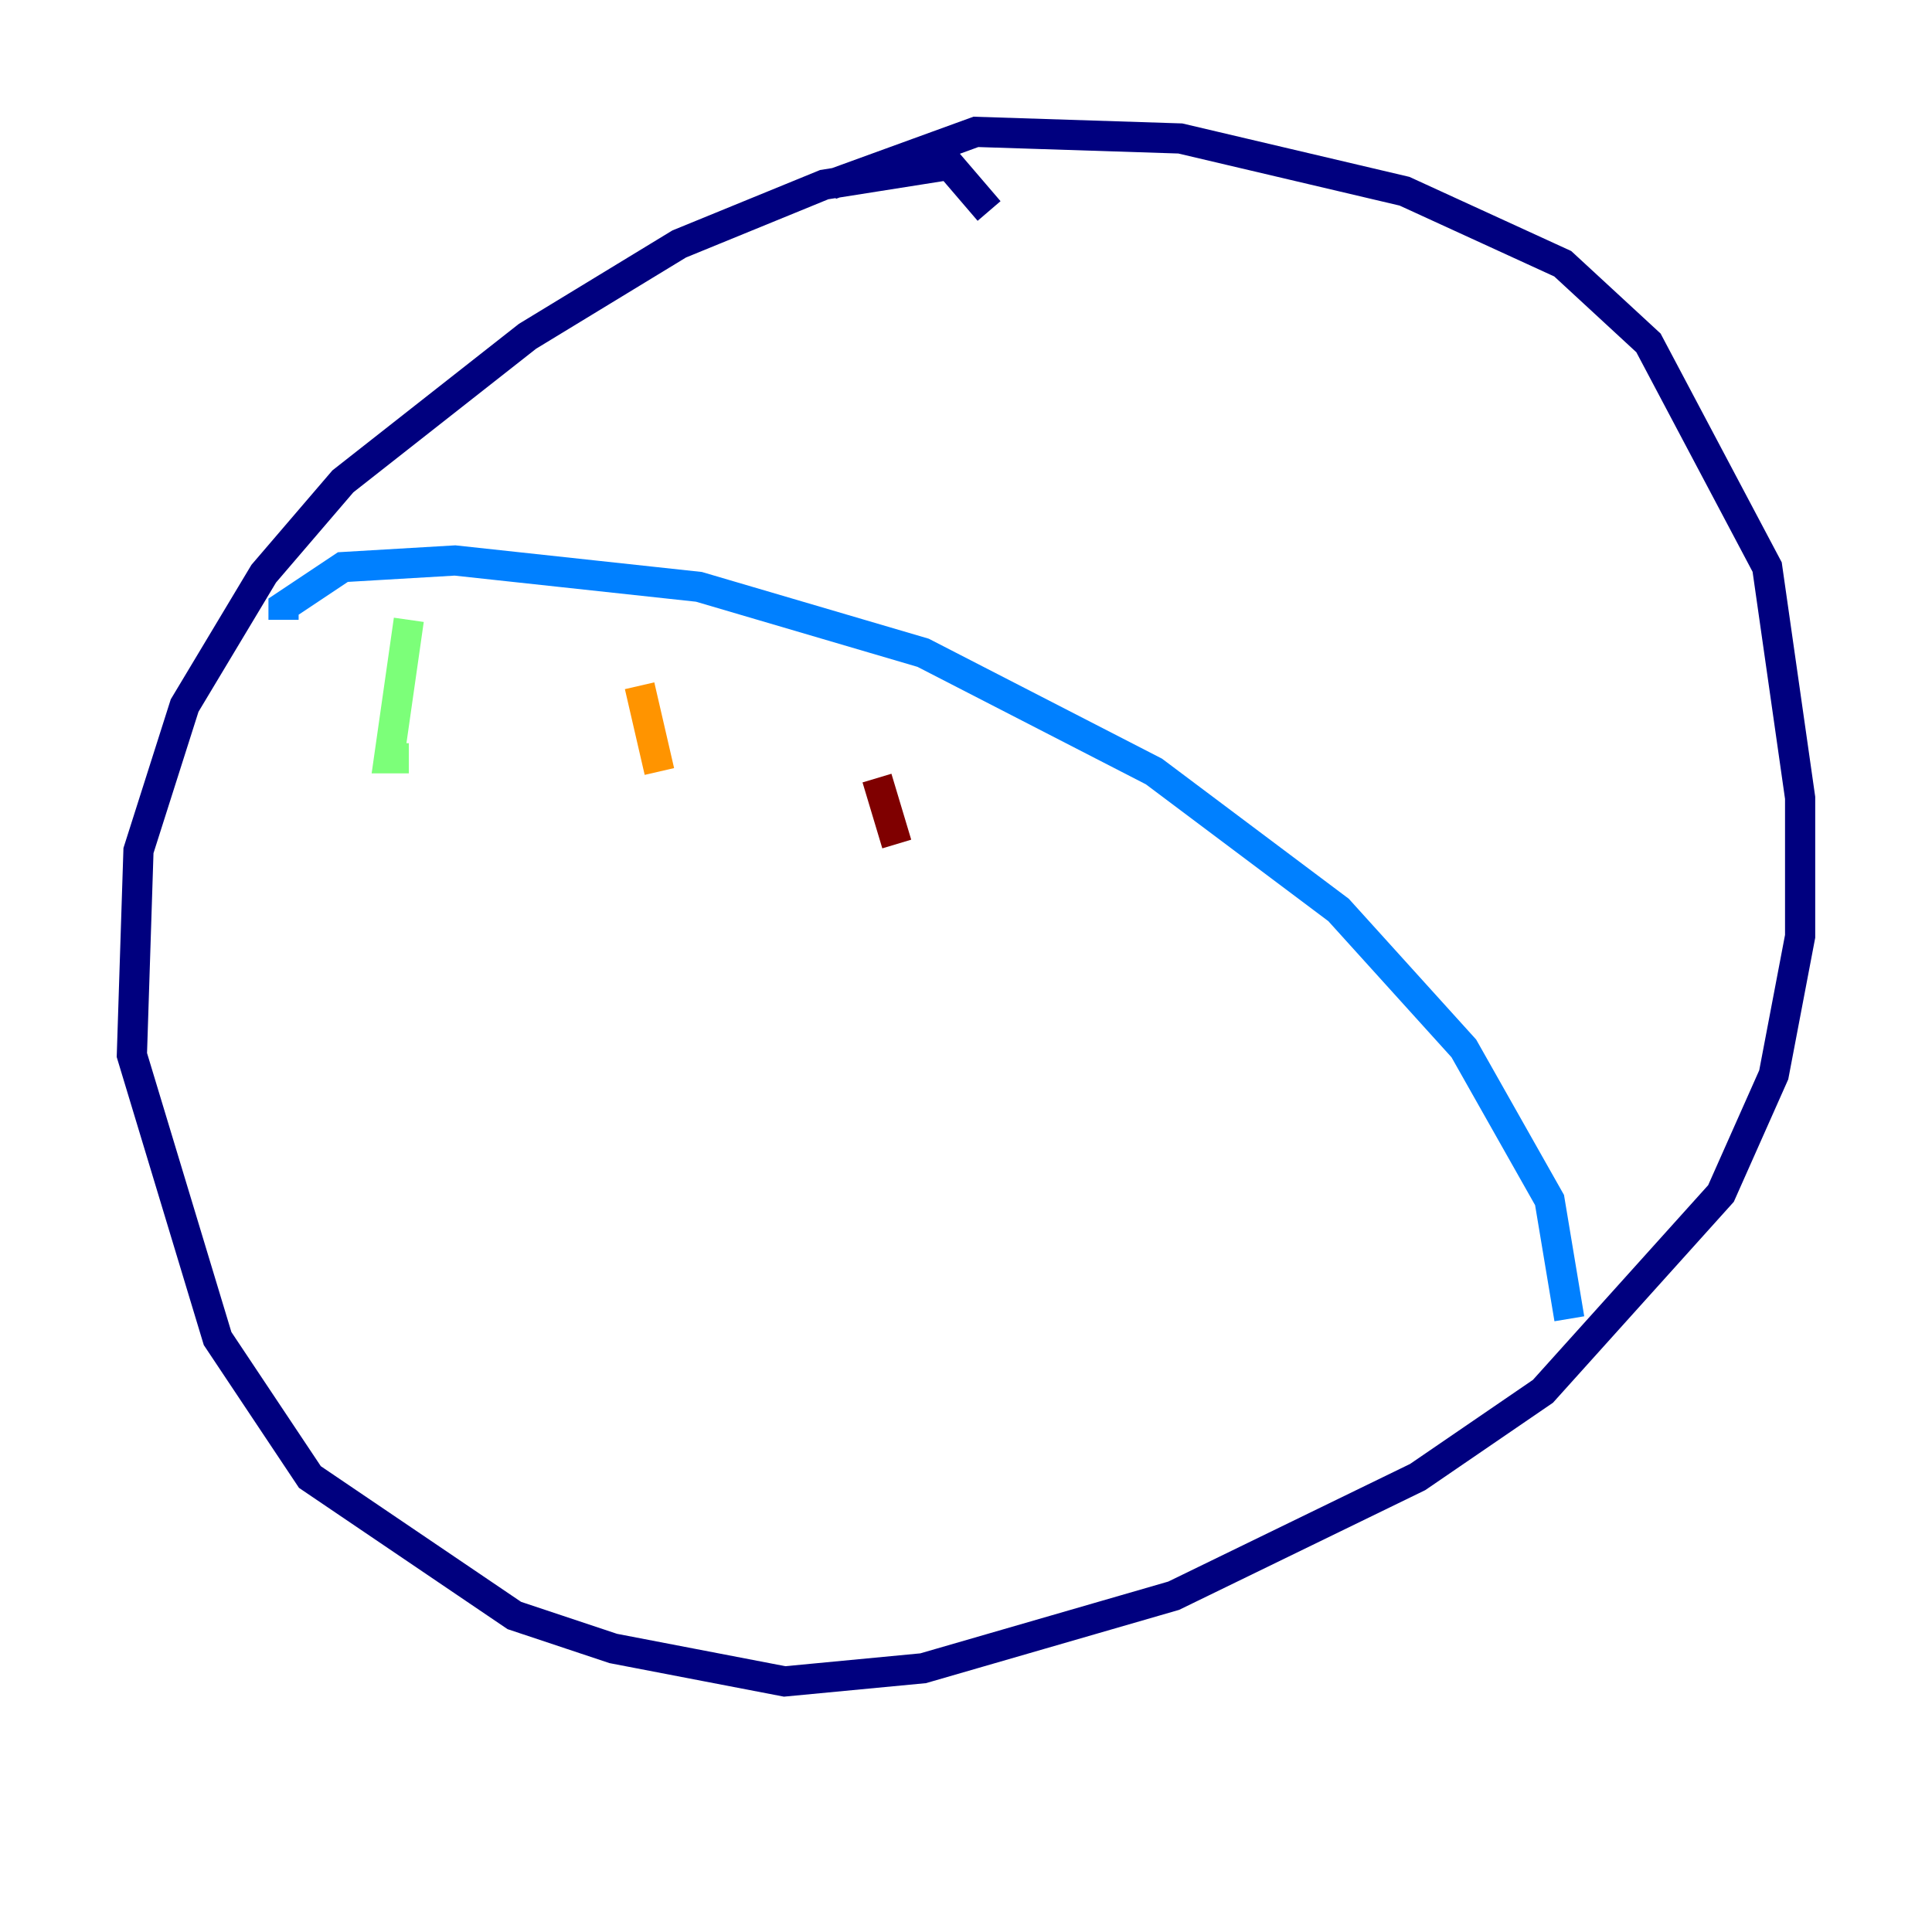 <?xml version="1.0" encoding="utf-8" ?>
<svg baseProfile="tiny" height="128" version="1.2" viewBox="0,0,128,128" width="128" xmlns="http://www.w3.org/2000/svg" xmlns:ev="http://www.w3.org/2001/xml-events" xmlns:xlink="http://www.w3.org/1999/xlink"><defs /><polyline fill="none" points="65.529,13.979 62.908,10.921 54.608,12.232 44.997,16.164 34.949,22.28 22.717,31.891 17.474,38.007 12.232,46.744 9.174,56.355 8.737,69.898 14.416,88.683 20.532,97.857 34.075,107.031 40.628,109.215 51.986,111.399 61.16,110.526 77.761,105.72 93.925,97.857 102.225,92.177 114.02,79.072 117.515,71.208 119.263,62.034 119.263,52.86 117.079,37.57 109.215,22.717 103.536,17.474 93.051,12.669 78.198,9.174 64.655,8.737 55.044,12.232" stroke="#00007f" stroke-width="2" /><polyline fill="none" points="18.785,41.065 18.785,40.191 22.717,37.57 30.143,37.133 46.307,38.88 61.16,43.249 76.451,51.113 88.683,60.287 96.983,69.461 102.662,79.508 103.973,87.372" stroke="#0080ff" stroke-width="2" /><polyline fill="none" points="27.085,41.065 25.775,50.239 27.085,50.239" stroke="#7cff79" stroke-width="2" /><polyline fill="none" points="42.375,45.433 43.686,51.113" stroke="#ff9400" stroke-width="2" /><polyline fill="none" points="58.102,51.55 59.413,55.918" stroke="#7f0000" stroke-width="2" /></svg>